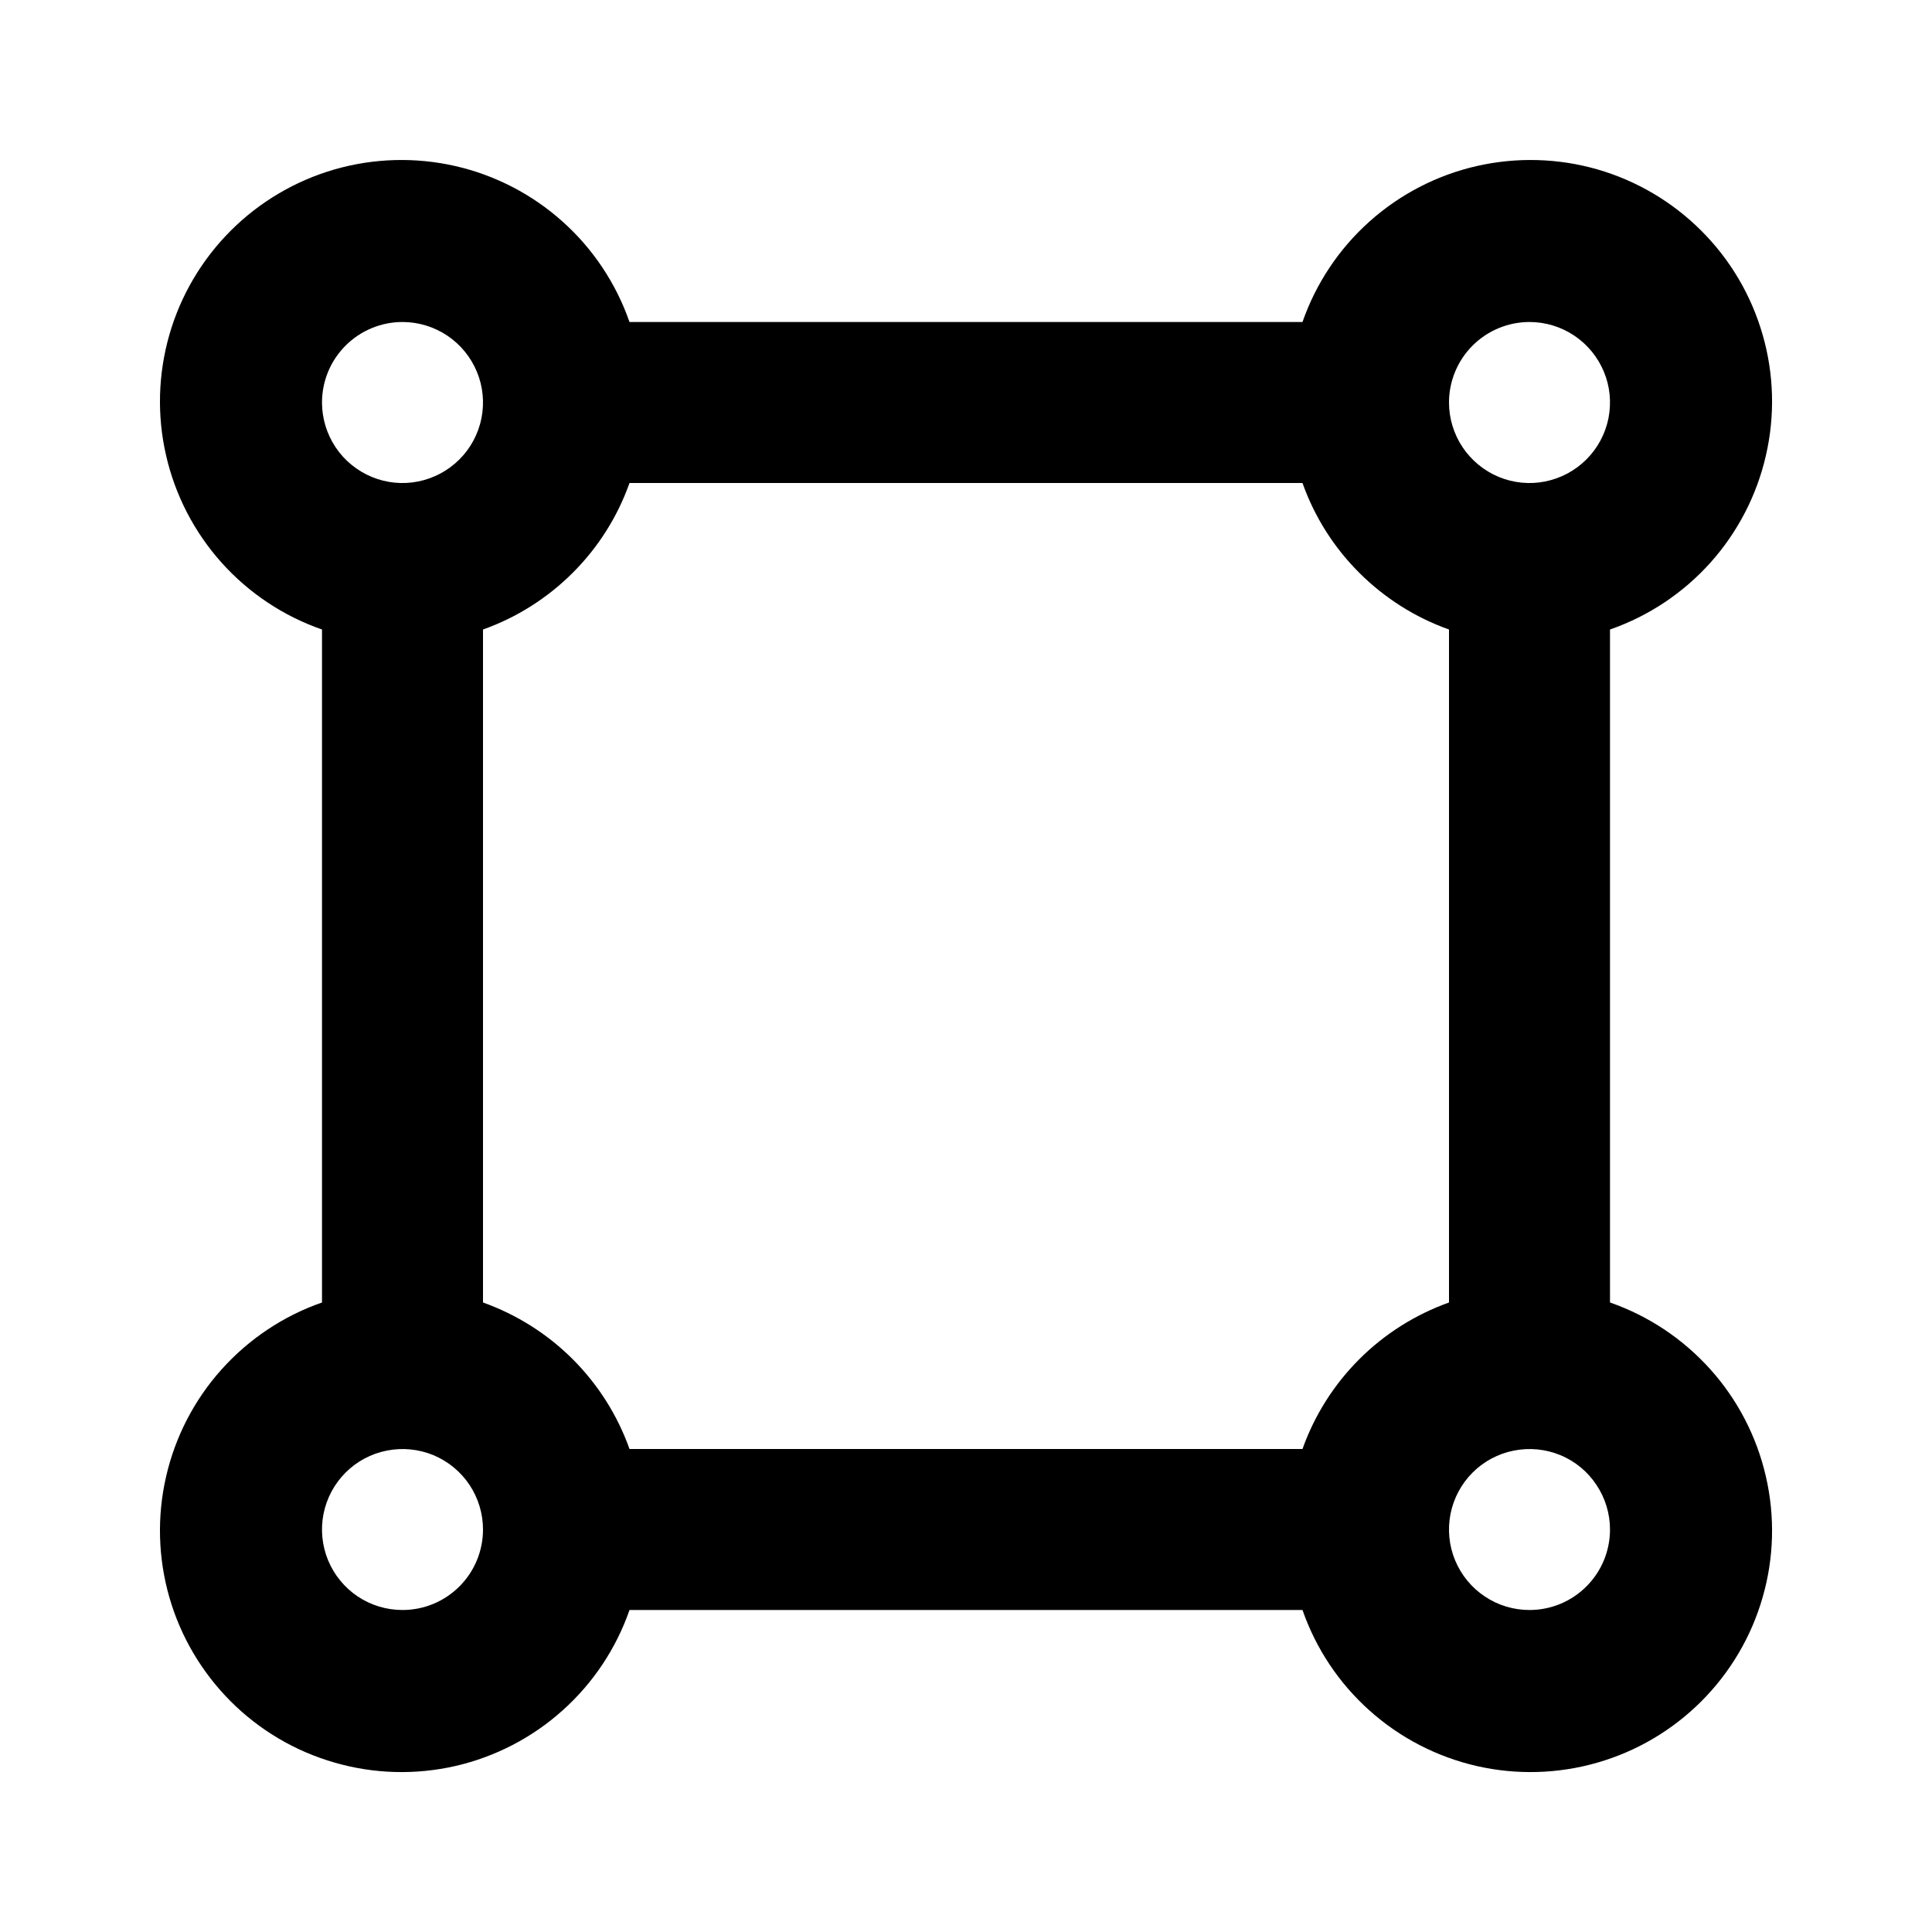 <svg width="24" height="24" viewBox="0 0 24 24" fill="none" xmlns="http://www.w3.org/2000/svg">
<path d="M20 16.18V7.82C20.48 7.653 20.909 7.367 21.248 6.989C21.587 6.61 21.824 6.152 21.937 5.657C22.051 5.162 22.037 4.646 21.896 4.158C21.756 3.67 21.494 3.225 21.134 2.866C20.775 2.507 20.331 2.245 19.843 2.104C19.354 1.964 18.839 1.95 18.343 2.063C17.848 2.176 17.39 2.414 17.012 2.752C16.633 3.091 16.347 3.521 16.18 4H7.82C7.653 3.521 7.367 3.091 6.988 2.752C6.61 2.414 6.152 2.176 5.657 2.063C5.161 1.95 4.646 1.964 4.158 2.104C3.669 2.245 3.225 2.507 2.866 2.866C2.507 3.225 2.244 3.67 2.104 4.158C1.964 4.646 1.949 5.162 2.063 5.657C2.176 6.152 2.413 6.61 2.752 6.989C3.091 7.367 3.52 7.653 4 7.82V16.18C3.52 16.347 3.091 16.634 2.752 17.012C2.413 17.39 2.176 17.849 2.063 18.344C1.949 18.839 1.964 19.355 2.104 19.843C2.244 20.331 2.507 20.775 2.866 21.135C3.225 21.494 3.669 21.756 4.158 21.896C4.646 22.037 5.161 22.051 5.657 21.938C6.152 21.824 6.61 21.587 6.988 21.248C7.367 20.909 7.653 20.48 7.82 20H16.18C16.347 20.48 16.633 20.909 17.012 21.248C17.39 21.587 17.848 21.824 18.343 21.938C18.839 22.051 19.354 22.037 19.843 21.896C20.331 21.756 20.775 21.494 21.134 21.135C21.494 20.775 21.756 20.331 21.896 19.843C22.037 19.355 22.051 18.839 21.937 18.344C21.824 17.849 21.587 17.39 21.248 17.012C20.909 16.634 20.48 16.347 20 16.18ZM19 4C19.198 4 19.391 4.059 19.556 4.169C19.72 4.279 19.848 4.435 19.924 4.618C20 4.8 20.019 5.001 19.981 5.195C19.942 5.389 19.847 5.568 19.707 5.707C19.567 5.847 19.389 5.942 19.195 5.981C19.001 6.02 18.8 6 18.617 5.924C18.435 5.848 18.279 5.72 18.169 5.556C18.059 5.391 18 5.198 18 5C18 4.735 18.105 4.481 18.293 4.293C18.48 4.106 18.735 4 19 4ZM5 4C5.198 4 5.391 4.059 5.556 4.169C5.72 4.279 5.848 4.435 5.924 4.618C6 4.8 6.019 5.001 5.981 5.195C5.942 5.389 5.847 5.568 5.707 5.707C5.567 5.847 5.389 5.942 5.195 5.981C5.001 6.02 4.8 6 4.617 5.924C4.435 5.848 4.278 5.72 4.169 5.556C4.059 5.391 4 5.198 4 5C4 4.735 4.105 4.481 4.293 4.293C4.48 4.106 4.735 4 5 4ZM5 20C4.802 20 4.609 19.942 4.444 19.832C4.28 19.722 4.152 19.566 4.076 19.383C4 19.2 3.981 18.999 4.019 18.805C4.058 18.611 4.153 18.433 4.293 18.293C4.433 18.153 4.611 18.058 4.805 18.02C4.999 17.981 5.2 18.001 5.383 18.076C5.565 18.152 5.722 18.28 5.832 18.445C5.941 18.609 6 18.802 6 19C6 19.265 5.895 19.52 5.707 19.707C5.52 19.895 5.265 20 5 20ZM16.18 18H7.82C7.671 17.581 7.43 17.2 7.115 16.885C6.8 16.57 6.419 16.33 6 16.18V7.82C6.419 7.671 6.8 7.43 7.115 7.115C7.43 6.801 7.671 6.42 7.82 6H16.18C16.329 6.42 16.57 6.801 16.885 7.115C17.2 7.43 17.581 7.671 18 7.82V16.18C17.581 16.33 17.2 16.57 16.885 16.885C16.57 17.2 16.329 17.581 16.18 18ZM19 20C18.802 20 18.609 19.942 18.445 19.832C18.28 19.722 18.152 19.566 18.076 19.383C18 19.2 17.981 18.999 18.019 18.805C18.058 18.611 18.153 18.433 18.293 18.293C18.433 18.153 18.611 18.058 18.805 18.02C18.999 17.981 19.2 18.001 19.383 18.076C19.566 18.152 19.722 18.28 19.831 18.445C19.941 18.609 20 18.802 20 19C20 19.265 19.895 19.52 19.707 19.707C19.52 19.895 19.265 20 19 20Z" fill="black"/>
</svg>
